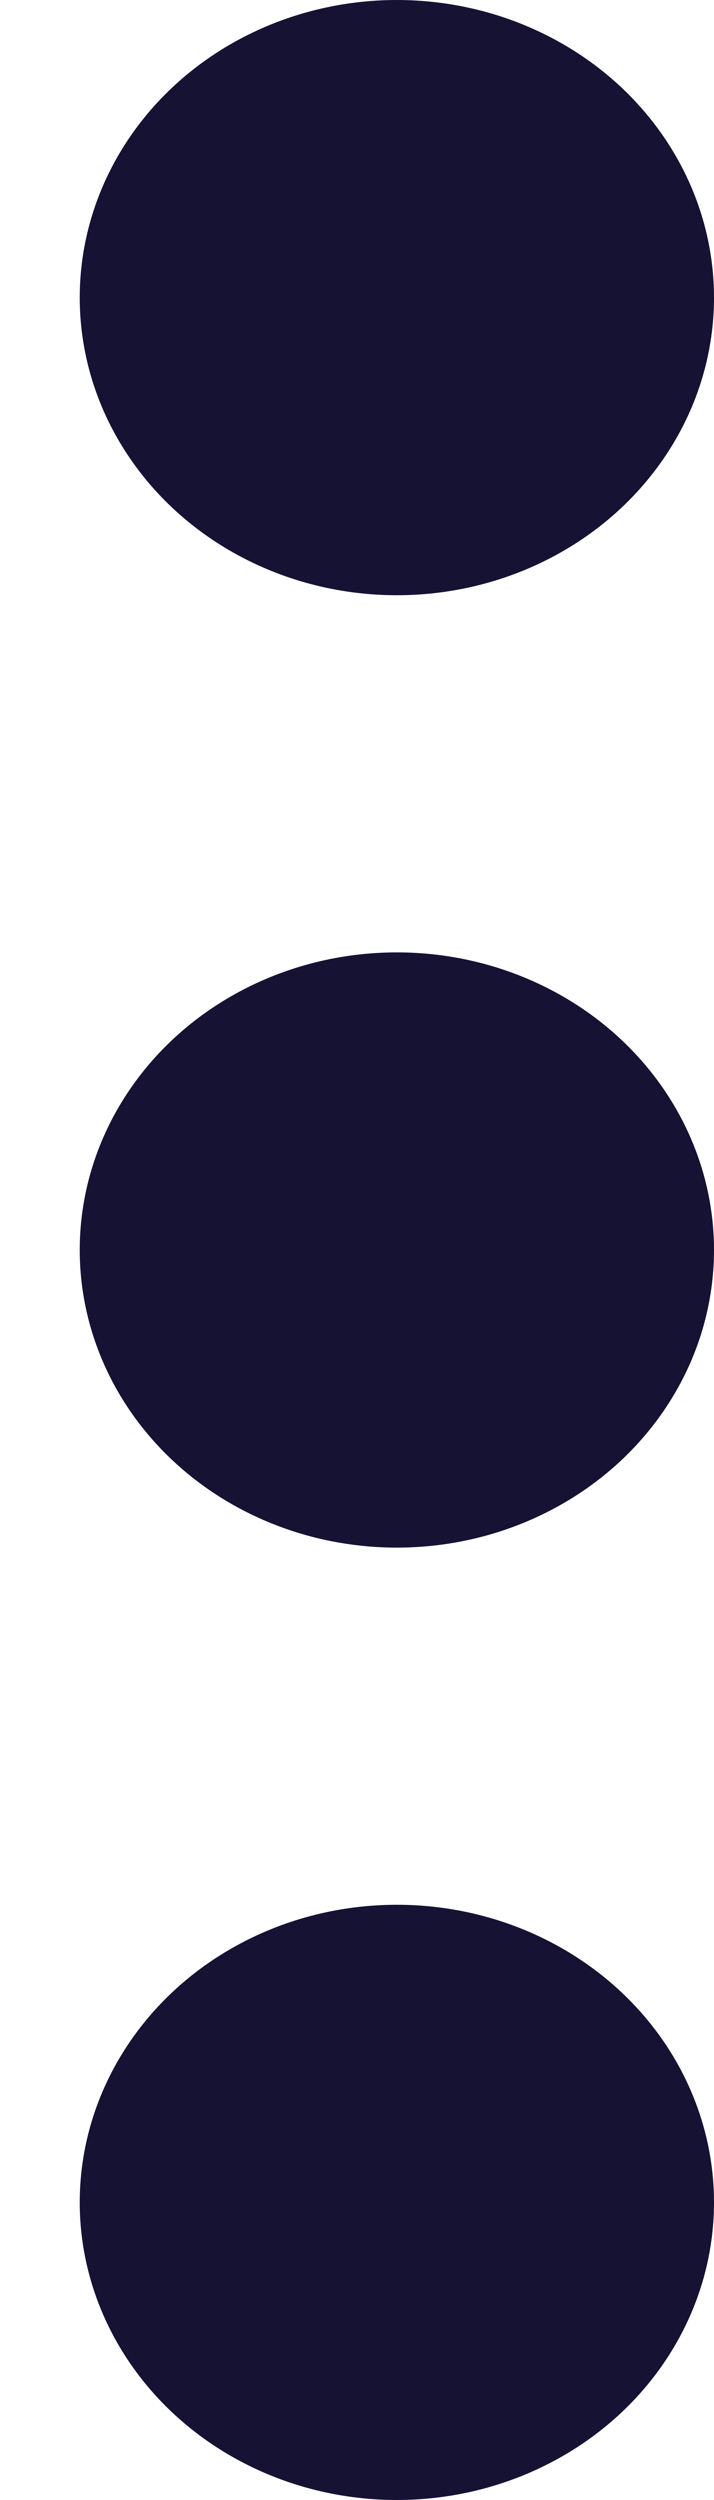 <svg width="6" height="21" viewBox="0 0 6 21" fill="none" xmlns="http://www.w3.org/2000/svg">
<g id="Menu">
<ellipse id="Ellipse 2" cx="3.335" cy="2.5" rx="2.665" ry="2.5" fill="#161234"/>
<ellipse id="Ellipse 3" cx="3.335" cy="10.5" rx="2.665" ry="2.5" fill="#161234"/>
<ellipse id="Ellipse 4" cx="3.335" cy="18.5" rx="2.665" ry="2.5" fill="#161234"/>
</g>
</svg>
